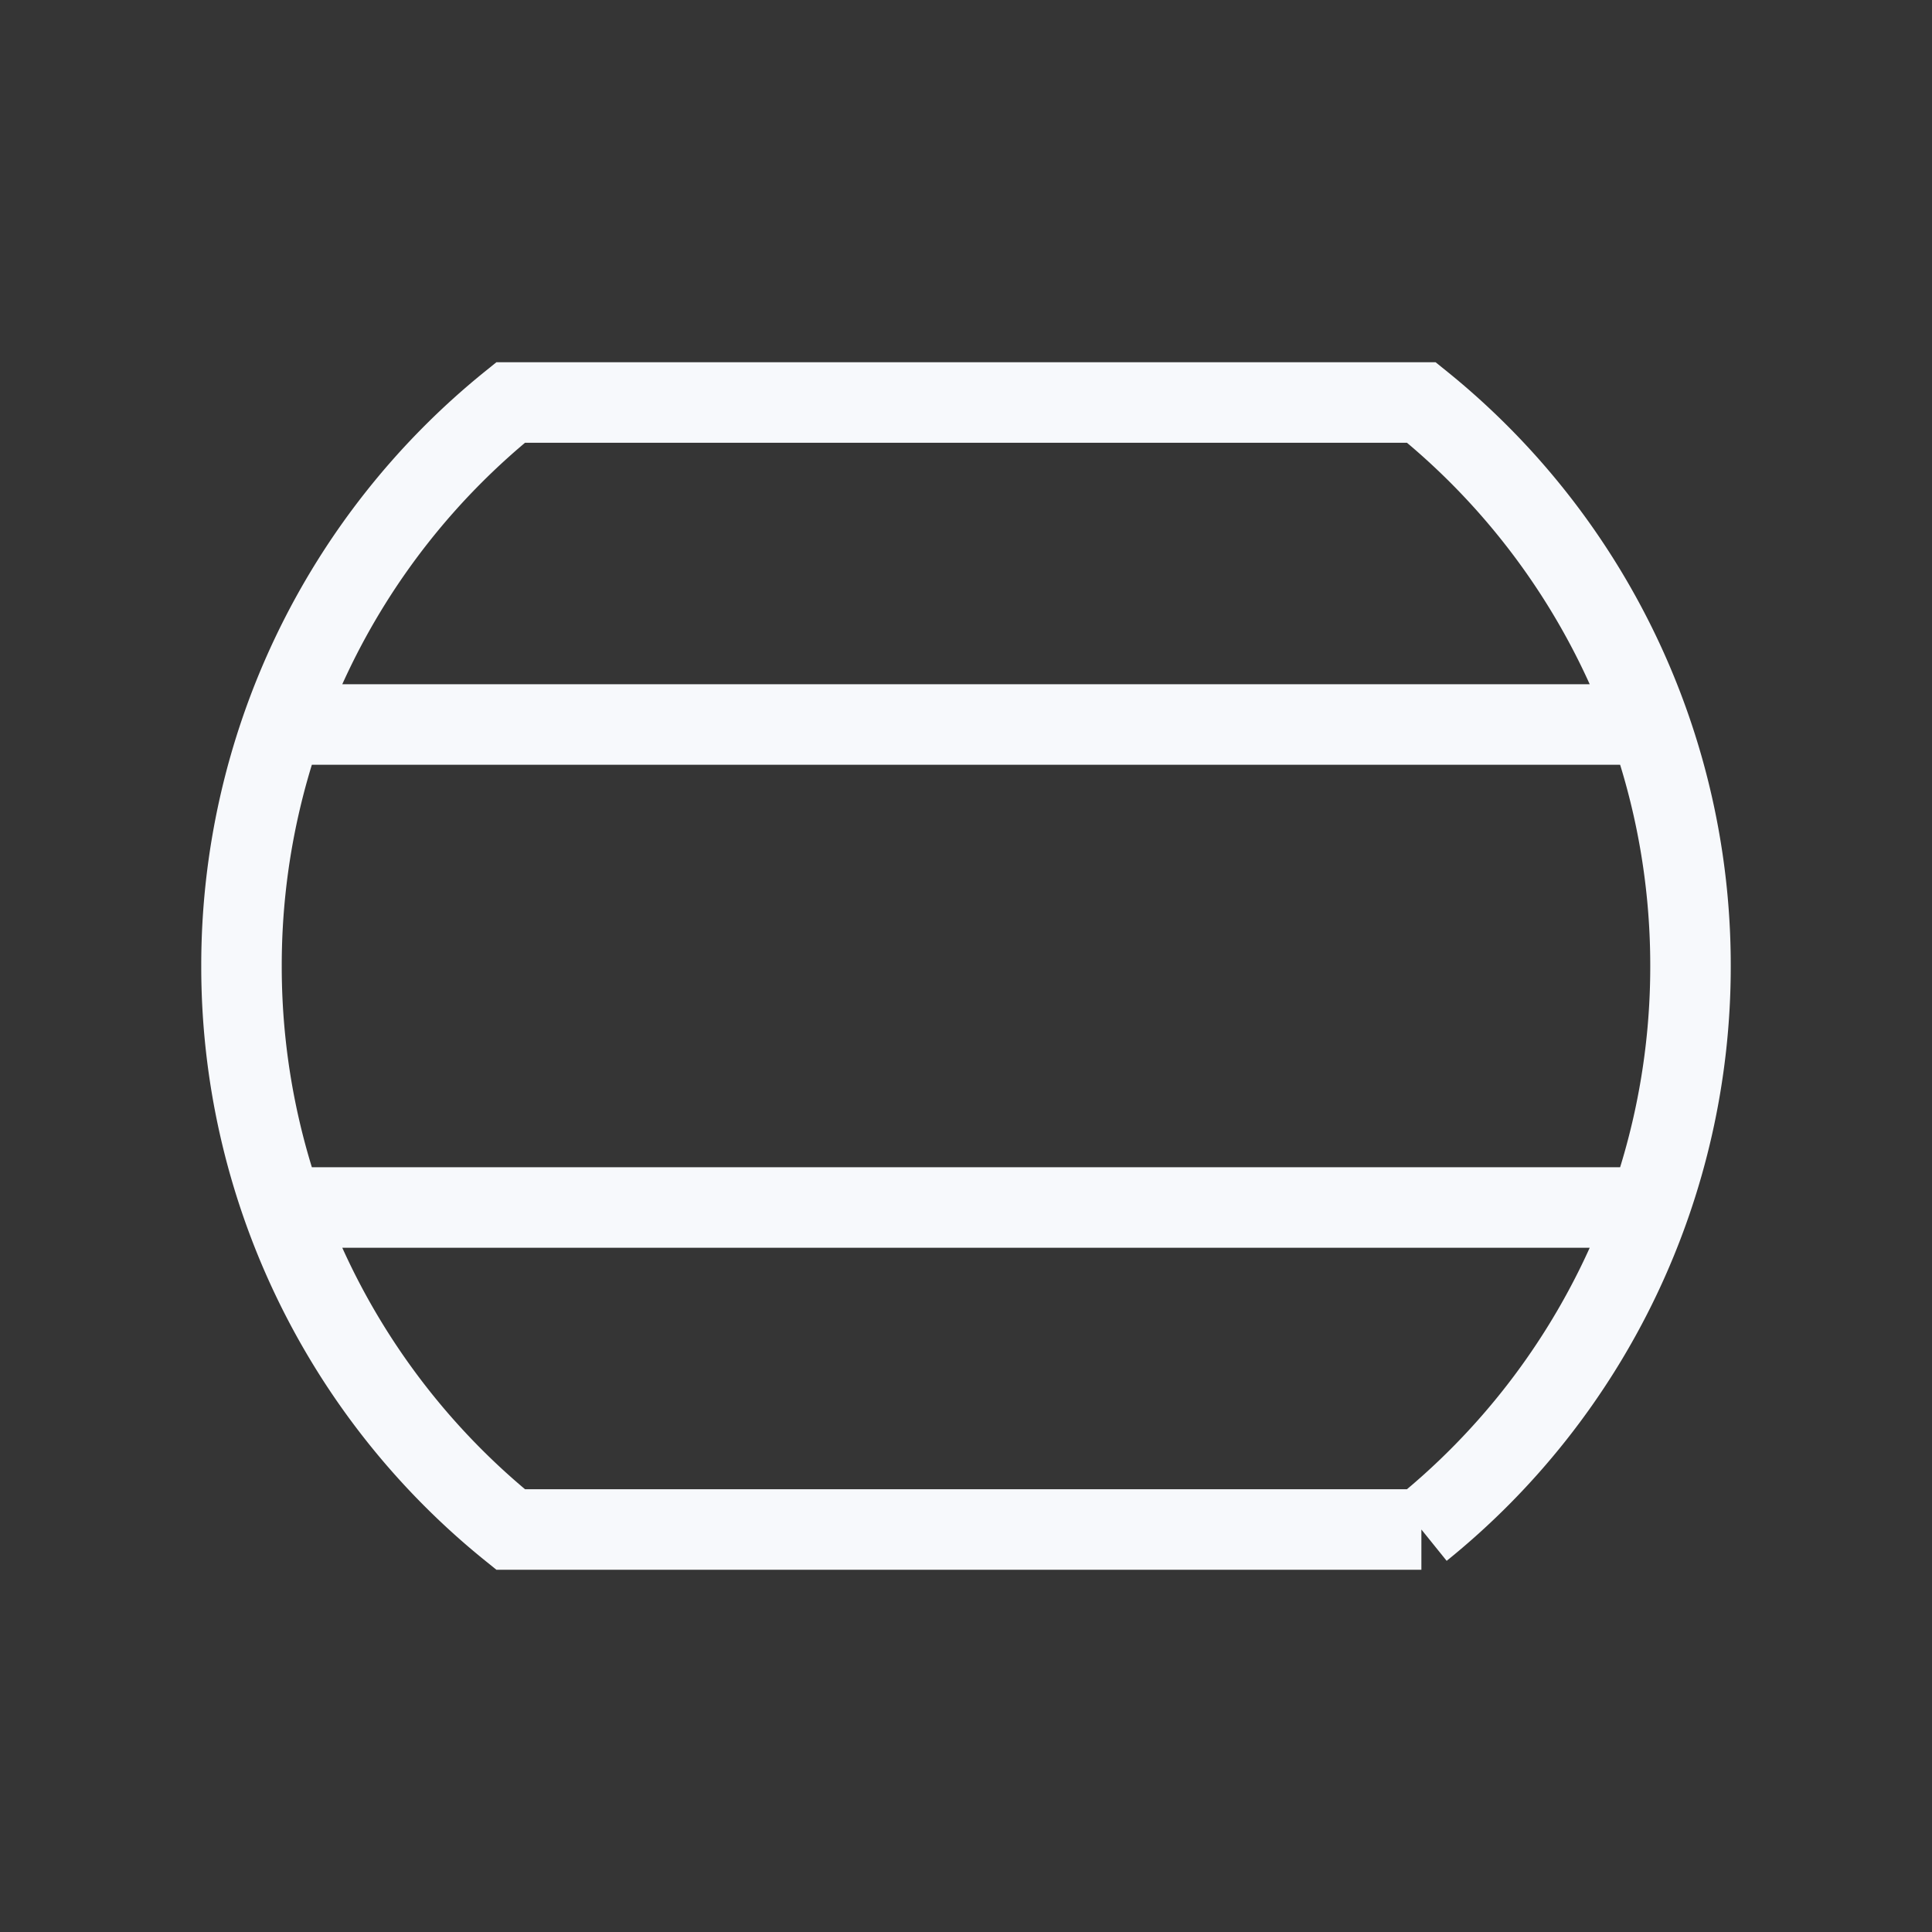 <svg xmlns="http://www.w3.org/2000/svg" width="24" height="24" fill="none"><rect width="100%" height="100%" fill="#333333" stroke="none"/><path fill="#fff" fill-opacity=".01" d="M24 0v24H0V0z"/><path stroke="#F7F9FC" d="M3.5 9h17M3.512 15H20.5m.5-3a8.983 8.983 0 0 0-3.343-7H6.343A8.983 8.983 0 0 0 3 12a8.983 8.983 0 0 0 3.343 7h11.314A8.983 8.983 0 0 0 21 12Z"/></svg>